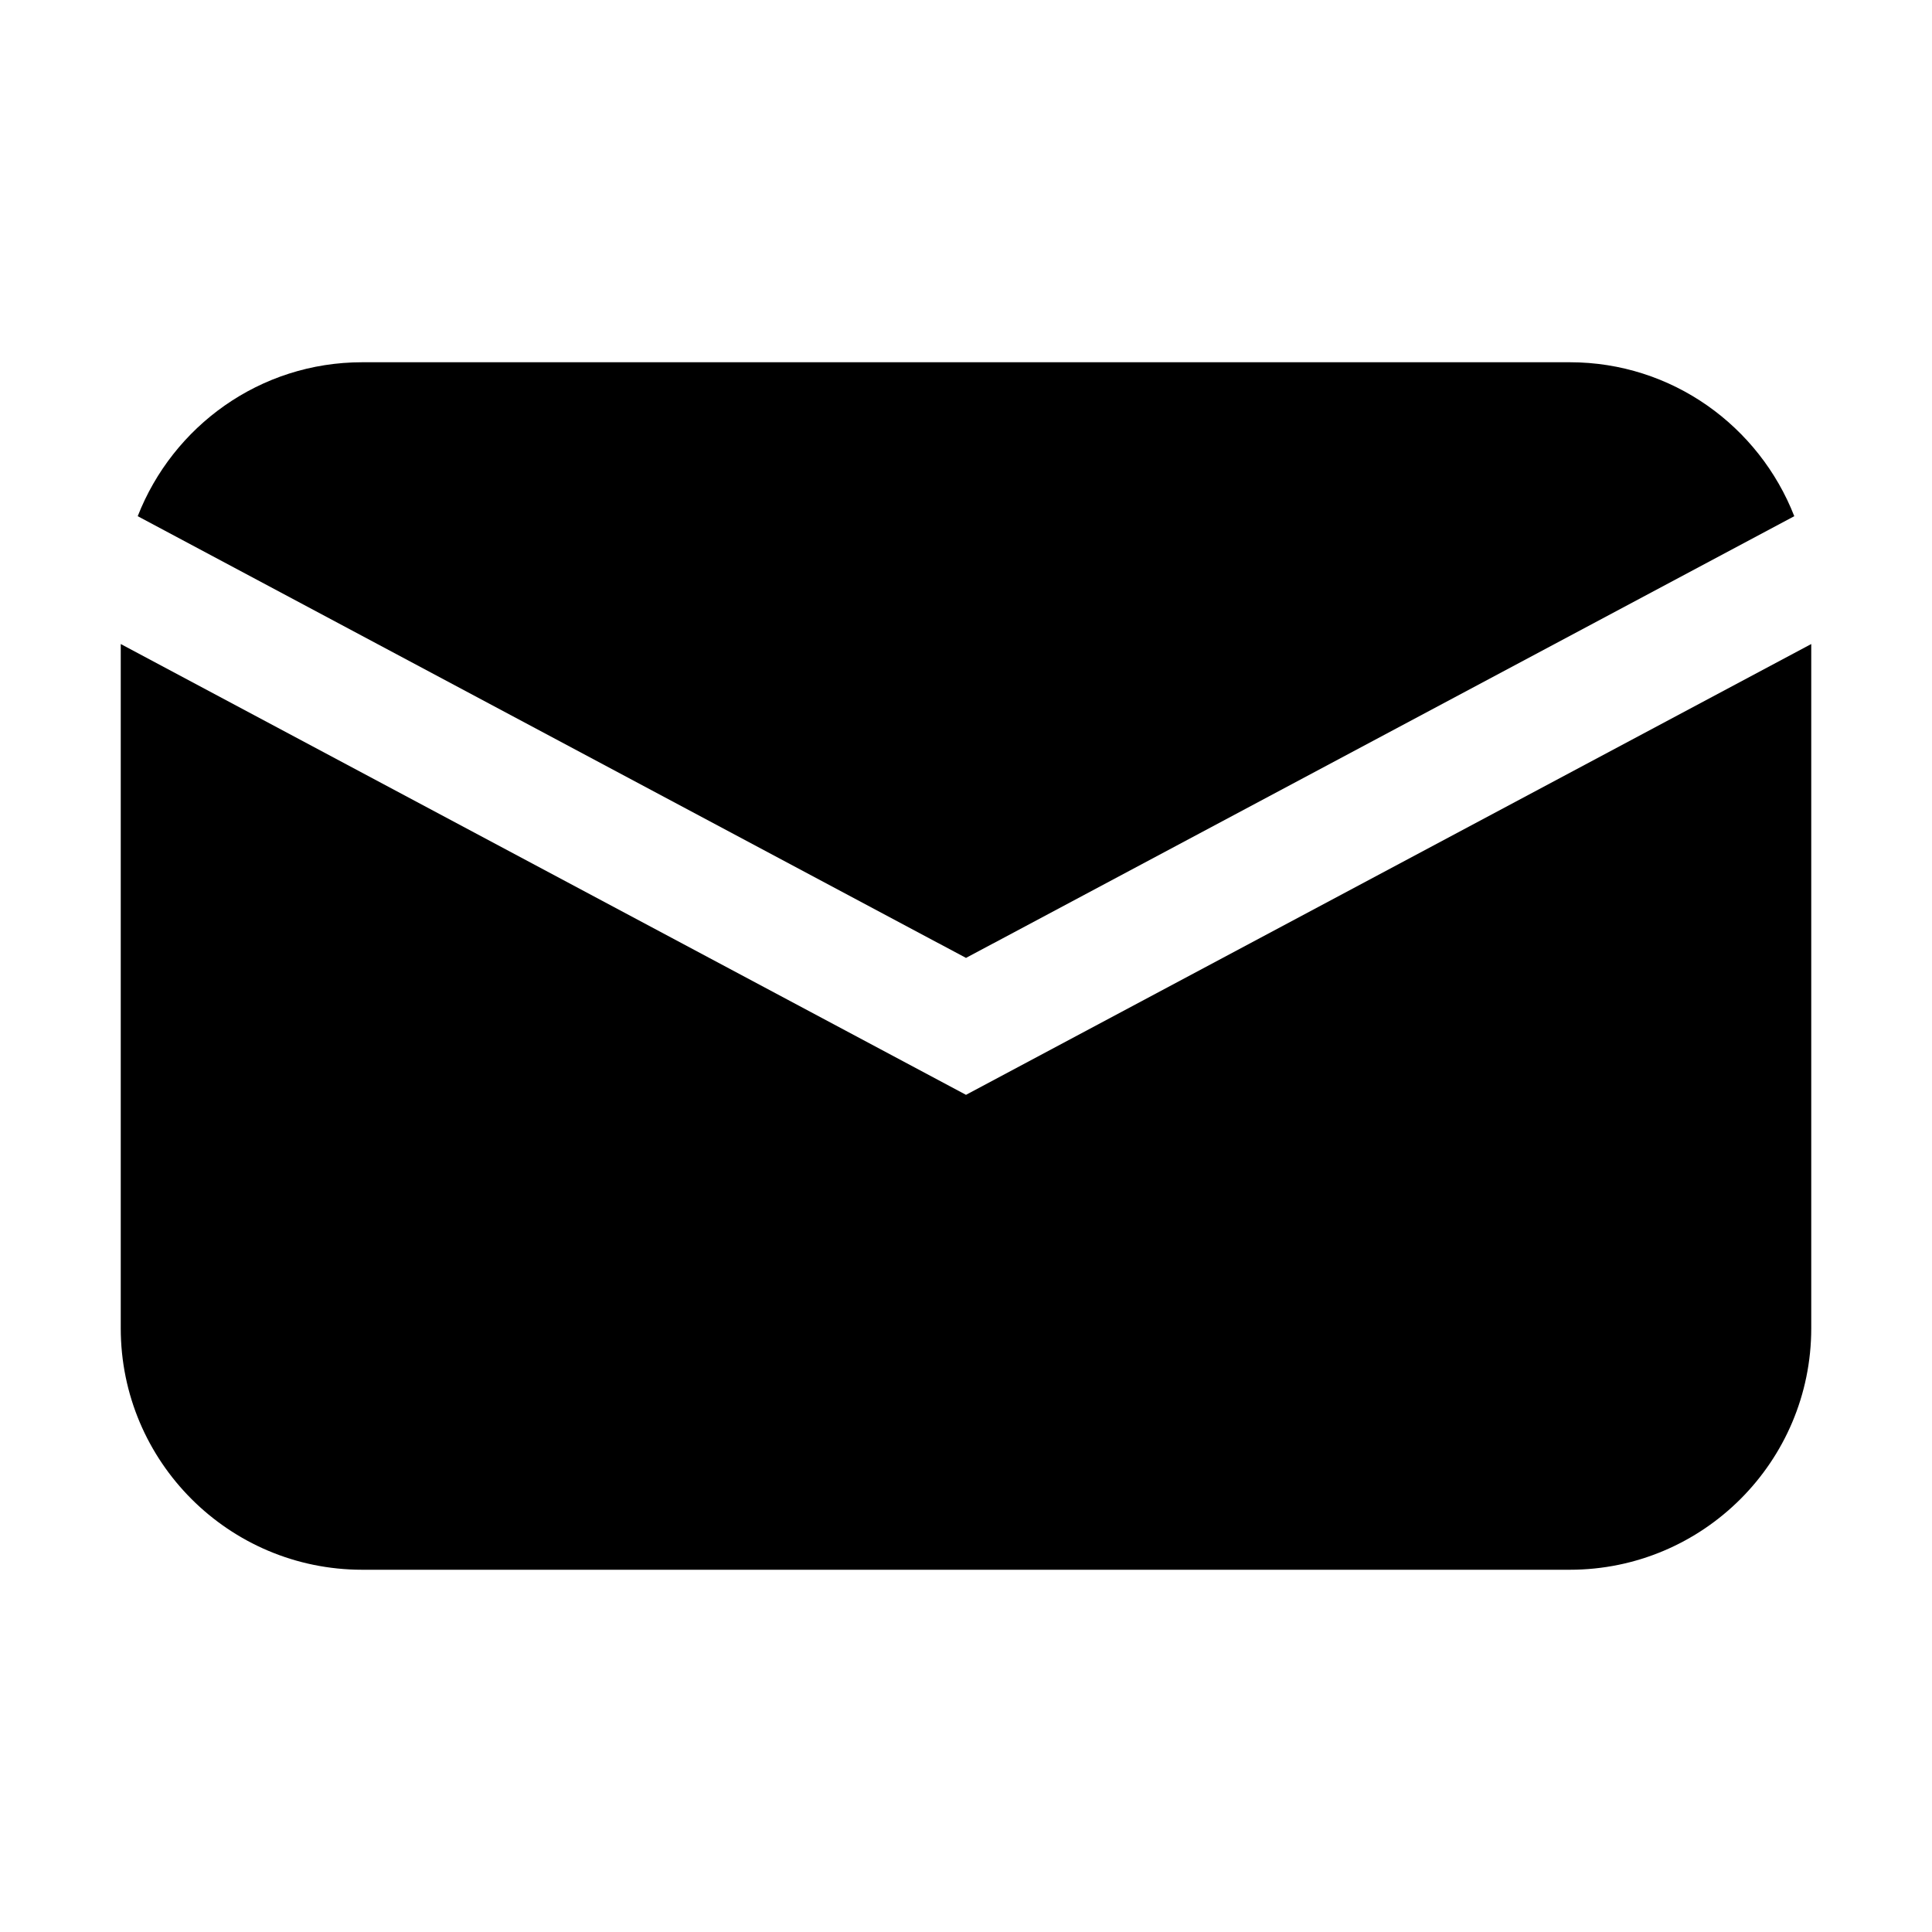 <svg xmlns="http://www.w3.org/2000/svg" width="32" height="32" viewBox="0 0 32 32">
  <path fill-rule="evenodd" d="M16,18.134 L2,10.667 L2,22 C2,24.209 3.791,26 6,26 L26,26 C28.209,26 30,24.209 30,22 L30,10.667 L16,18.134 Z M2.281,8.55 C2.863,7.06 4.304,6 6,6 L26,6 C27.696,6 29.137,7.06 29.719,8.55 L16,15.866 L2.281,8.55 Z"/>
</svg>

